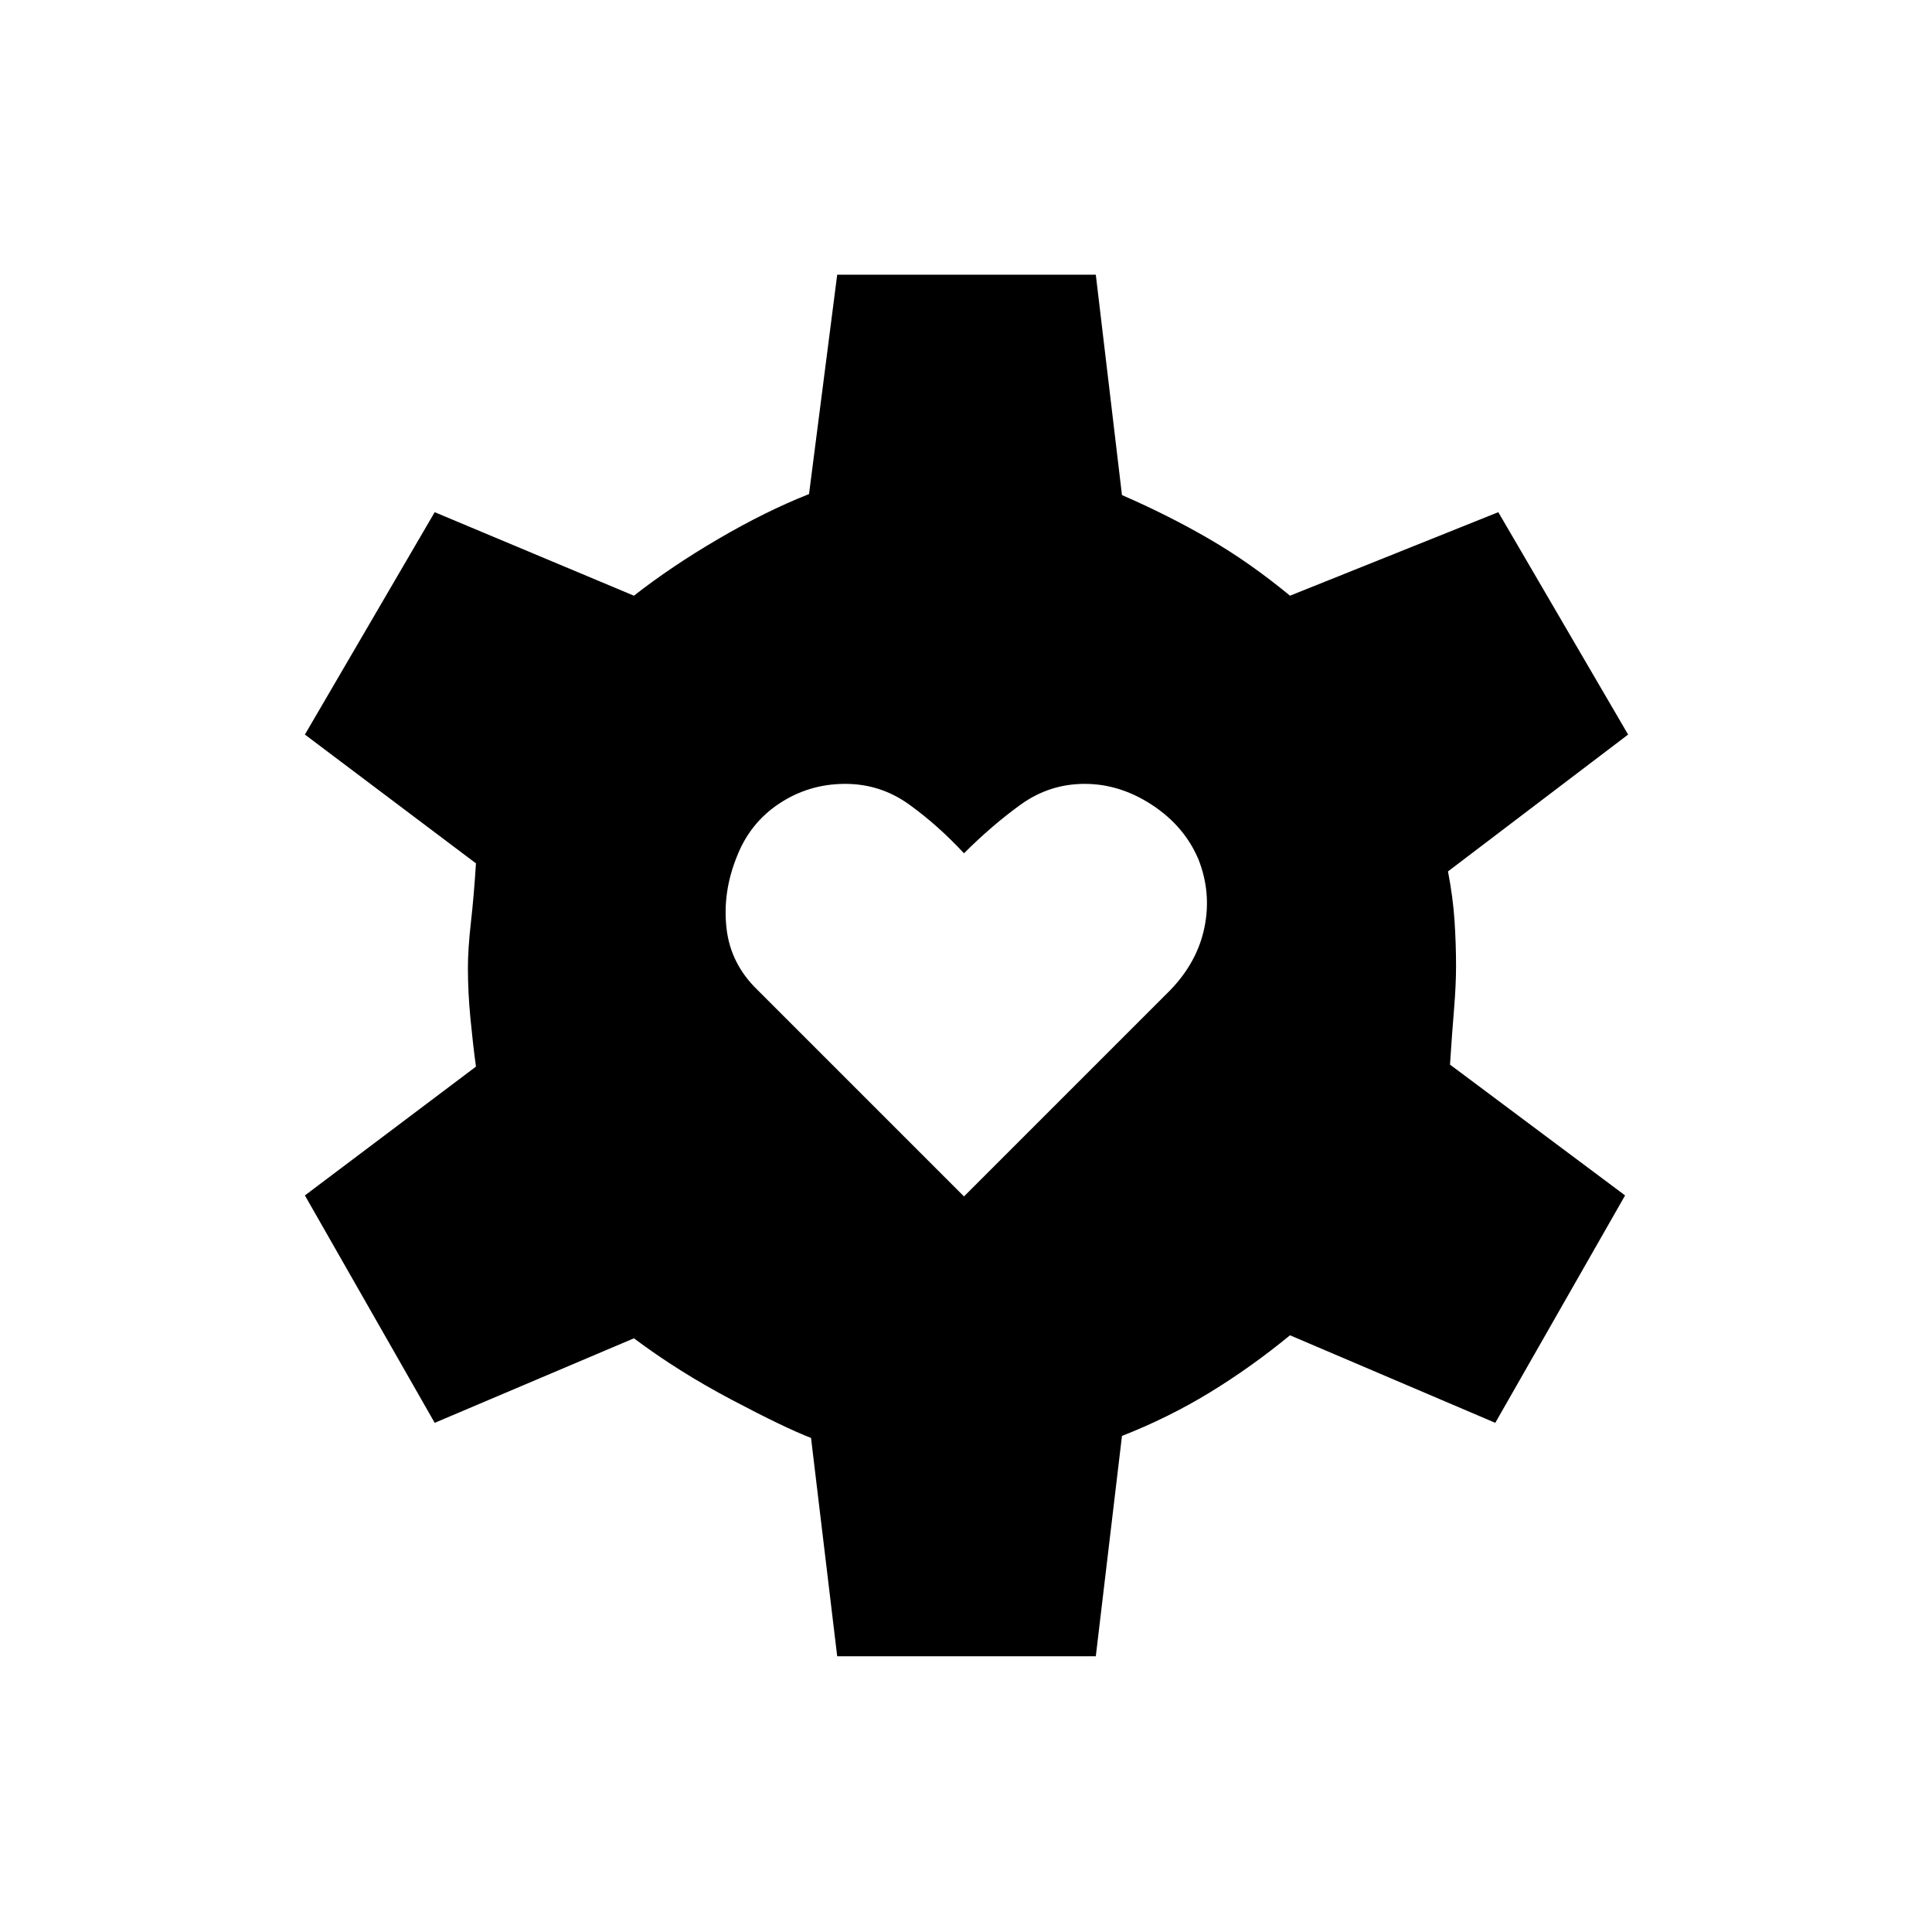 <svg xmlns="http://www.w3.org/2000/svg" height="20" viewBox="0 -960 960 960" width="20"><path d="M479-365.5 581.5-468q13.5-14 17-31.25t-3-33.75q-7-16.5-23-27T539-570.5q-17.5 0-31.75 10.25T479-536q-13-14-27.25-24.25T420-570.5q-18 0-32.75 9.75T366-534q-7 17.5-5 35.25T376.5-468L479-365.5ZM416-137l-13-108.5q-13-5-39.5-19T315-295l-99 42-64.5-113 85-64q-1.5-11-2.75-24t-1.25-25q0-9.5 1.5-22.75t2.5-29.25l-85-64L216-705.5l99 41.5q18.5-14.5 42-28.25t45-22.25l14-109h128.5l13 109.5q23 10 43.25 21.75T641-664l103.5-41.5L809-595l-89.5 68q2.5 13 3.25 24.5t.75 22.5q0 9.5-1 21.5t-2 27.5l87 65L743-253l-102-43.5q-19.5 16-40 28.5t-43.5 21.5l-13 109.5H416Z"/></svg>